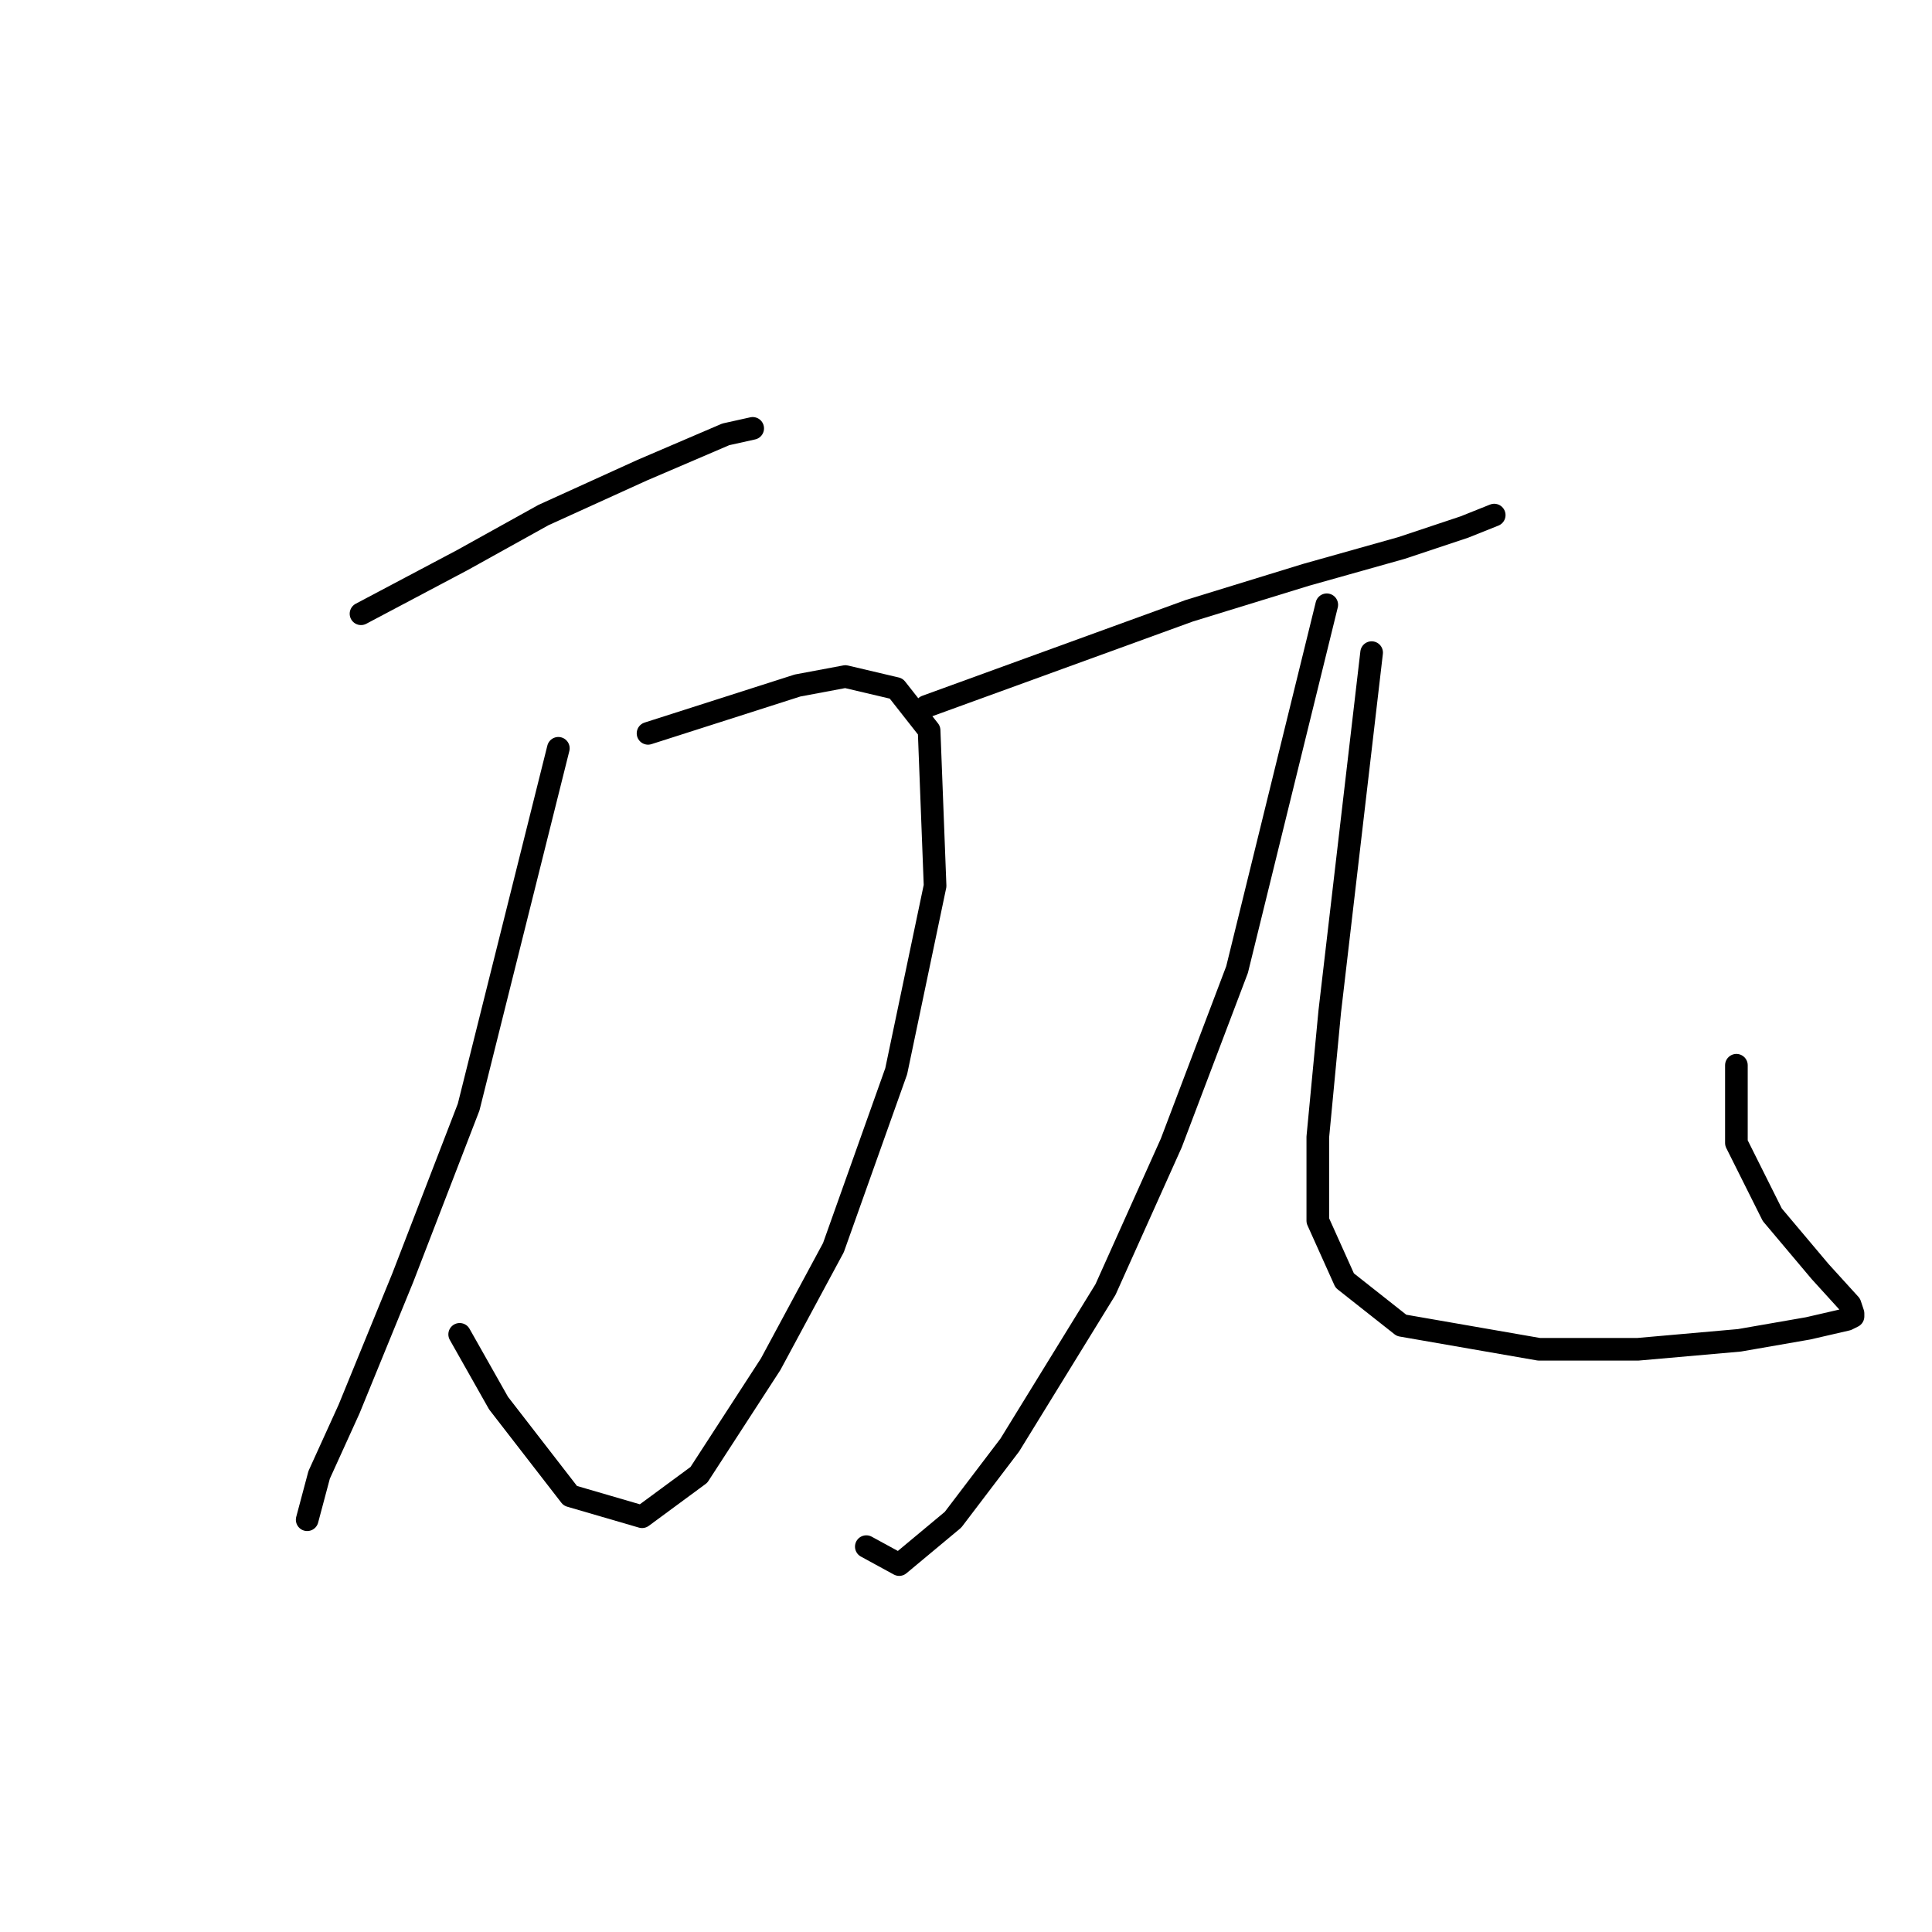 <?xml version="1.0" standalone="no"?>
    <svg width="256" height="256" xmlns="http://www.w3.org/2000/svg" version="1.1">
    <polyline stroke="black" stroke-width="3" stroke-linecap="round" fill="transparent" stroke-linejoin="round" points="47.835 81.326 54.57 77.76 61.305 74.194 72.002 68.252 85.077 62.309 96.17 57.554 99.736 56.762 99.736 56.762 " />
        <polyline stroke="black" stroke-width="3" stroke-linecap="round" fill="transparent" stroke-linejoin="round" points="85.869 97.173 95.774 94.004 105.678 90.834 112.017 89.646 118.753 91.231 123.111 96.777 123.903 117.379 118.753 141.943 110.433 165.318 102.113 180.77 92.604 195.429 85.077 200.975 75.568 198.202 66.059 185.92 60.909 176.808 60.909 176.808 " />
        <polyline stroke="black" stroke-width="3" stroke-linecap="round" fill="transparent" stroke-linejoin="round" points="73.983 99.154 68.04 122.926 62.097 146.697 53.381 169.28 46.25 186.713 42.288 195.429 40.703 201.372 40.703 201.372 " />
        <polyline stroke="black" stroke-width="3" stroke-linecap="round" fill="transparent" stroke-linejoin="round" points="122.715 93.608 140.147 87.269 157.579 80.93 173.031 76.175 185.709 72.61 194.029 69.836 197.991 68.252 197.991 68.252 " />
        <polyline stroke="black" stroke-width="3" stroke-linecap="round" fill="transparent" stroke-linejoin="round" points="175.804 80.137 169.861 104.305 163.918 128.472 155.202 151.452 146.486 170.865 133.808 191.467 126.28 201.372 119.149 207.314 114.791 204.937 114.791 204.937 " />
        <polyline stroke="black" stroke-width="3" stroke-linecap="round" fill="transparent" stroke-linejoin="round" points="181.747 86.476 178.974 110.248 176.2 134.019 174.616 150.659 174.616 161.752 178.181 169.676 185.709 175.619 203.934 178.789 217.008 178.789 230.479 177.6 239.591 176.015 244.741 174.827 245.534 174.431 245.534 174.034 245.138 172.846 241.176 168.488 234.837 160.96 230.082 151.452 230.082 142.735 230.082 141.151 230.082 141.151 " />
        </svg>